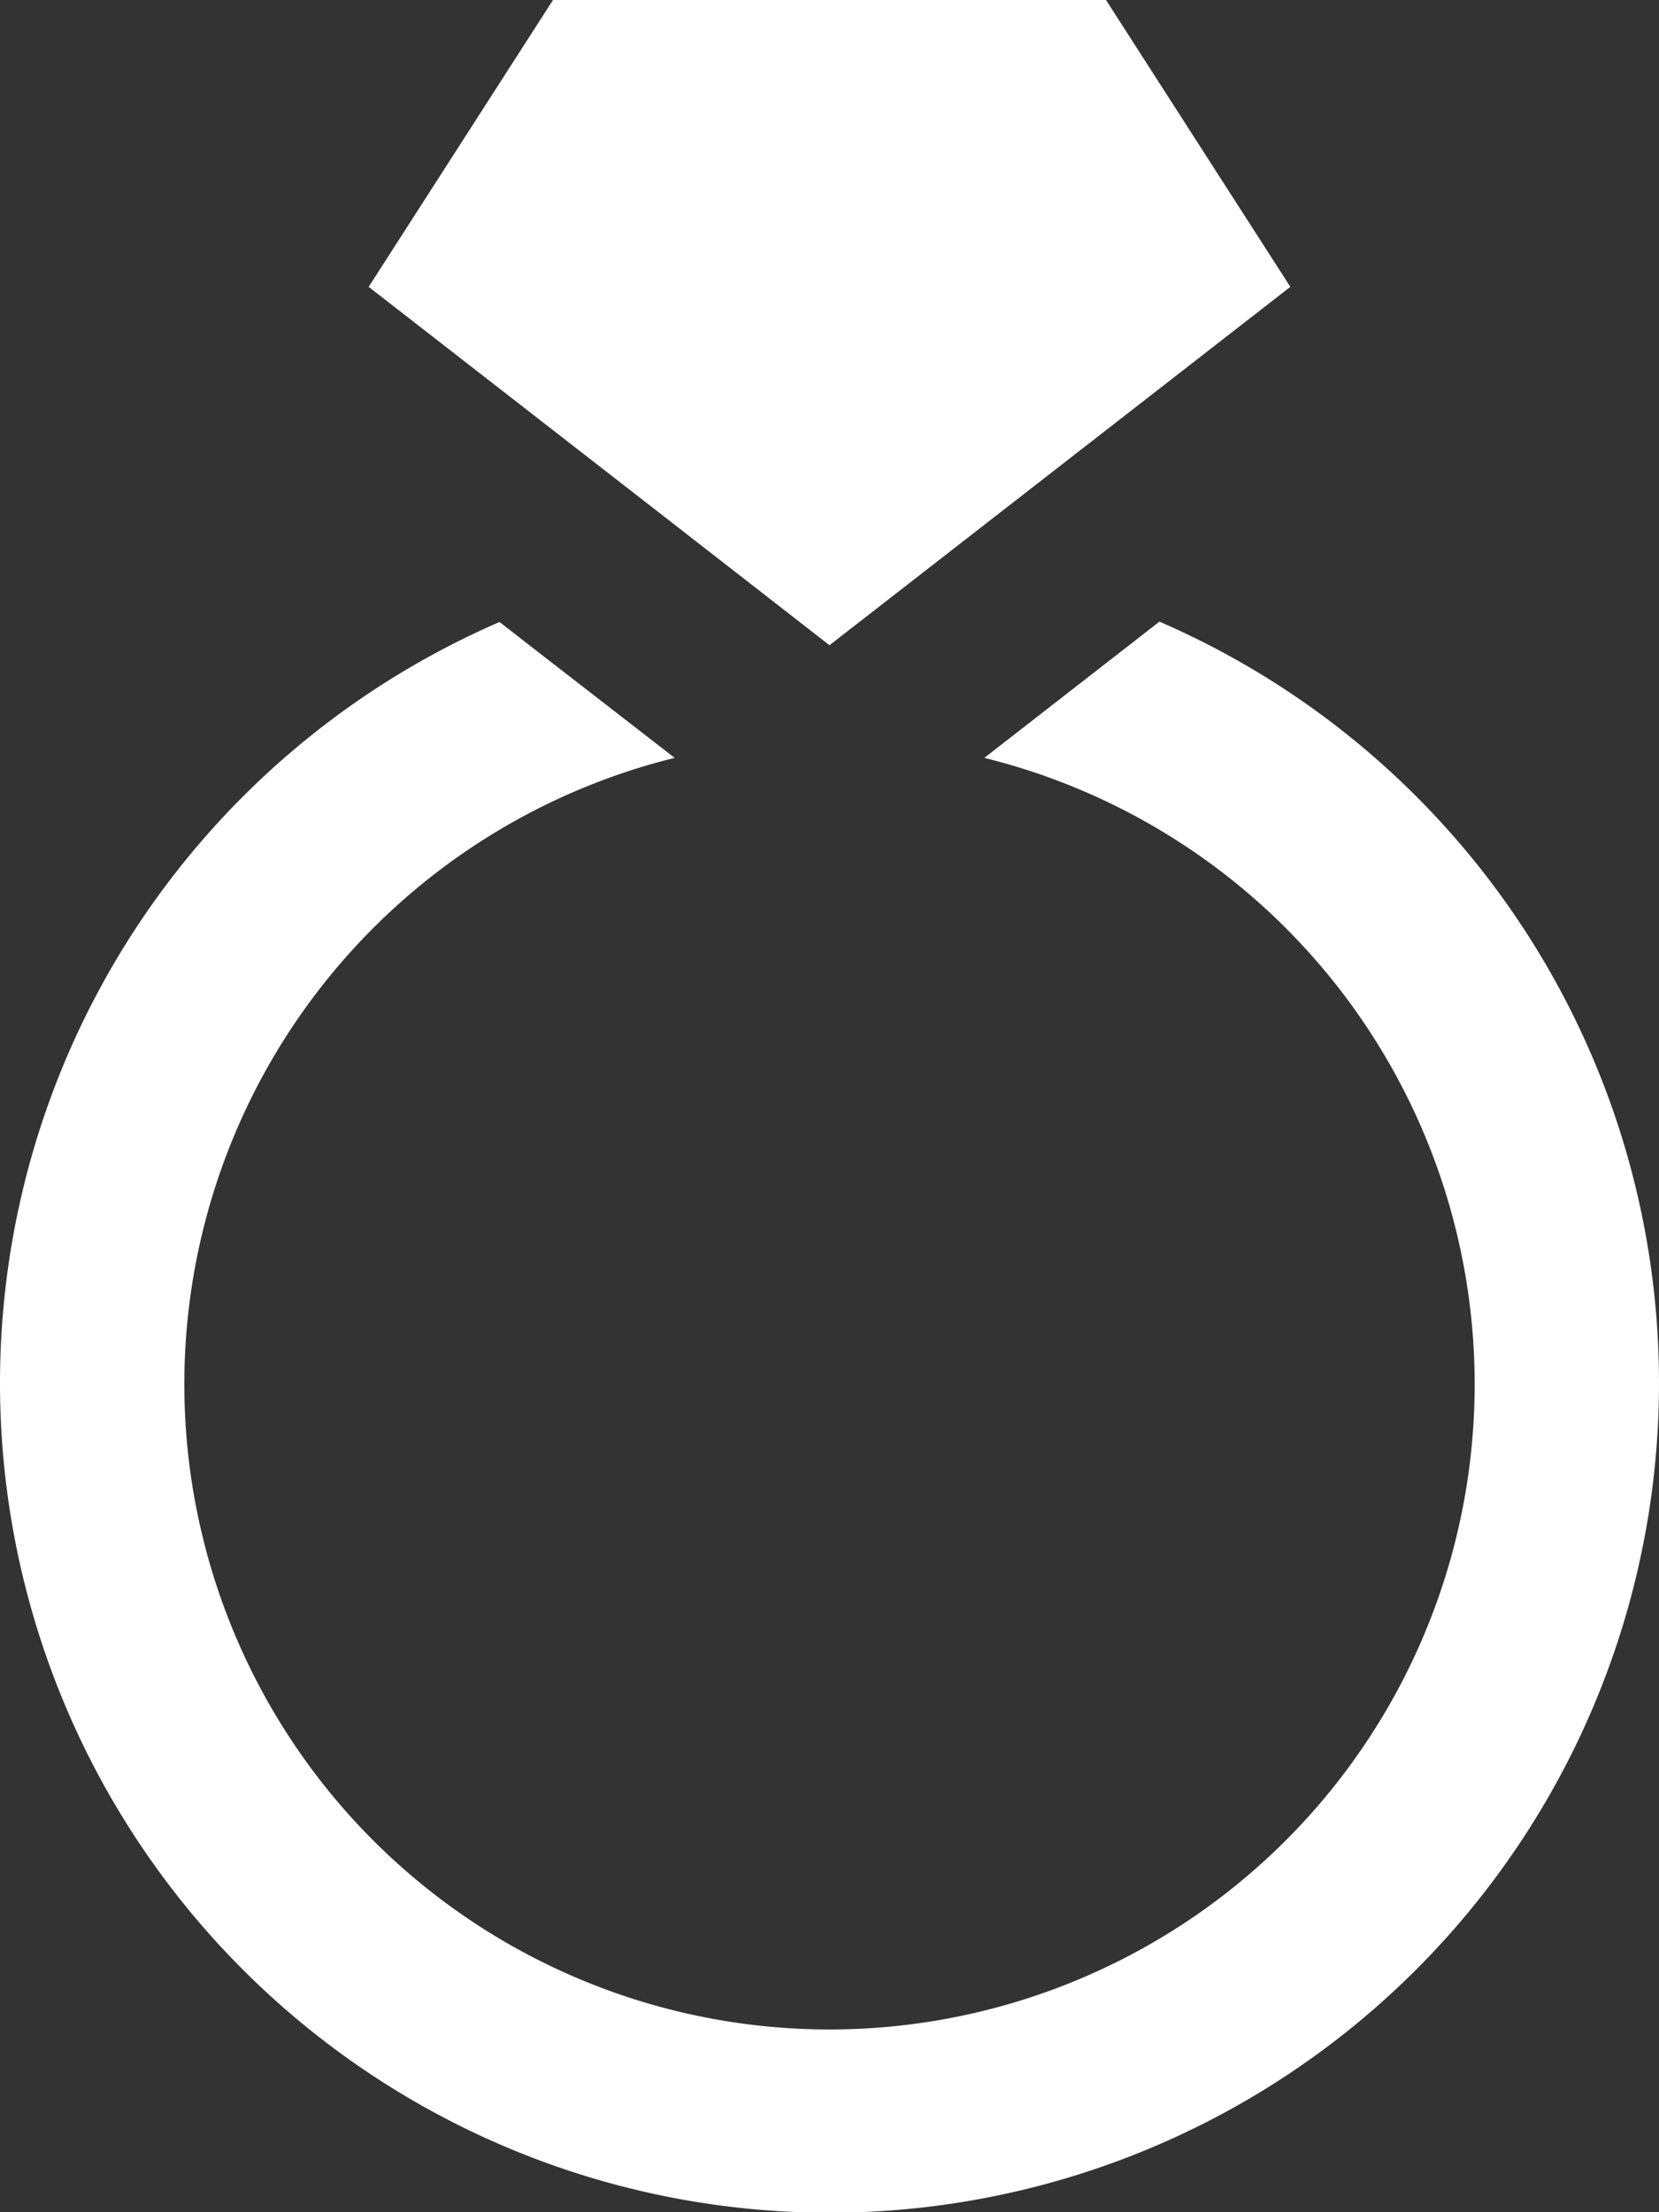 <svg xmlns="http://www.w3.org/2000/svg" width="9" height="12" viewBox="0 0 9 12">
  <rect x="0" y="0" width="9" height="12" fill="#333333" stroke="none"/>
  <path id="jewelry-store-svgrepo-com_1_" data-name="jewelry-store-svgrepo-com (1)" d="M12,8.5A4.5,4.5,0,1,1,5.71,4.374l.176.137.774.6a3.5,3.5,0,1,0,1.68,0l.95-.739A4.5,4.5,0,0,1,12,8.5Zm-4.5-4L10,2.556,9,1H6L5,2.556,6.5,3.722Z" transform="translate(-3 -1)" fill="#fff"/>
</svg>
